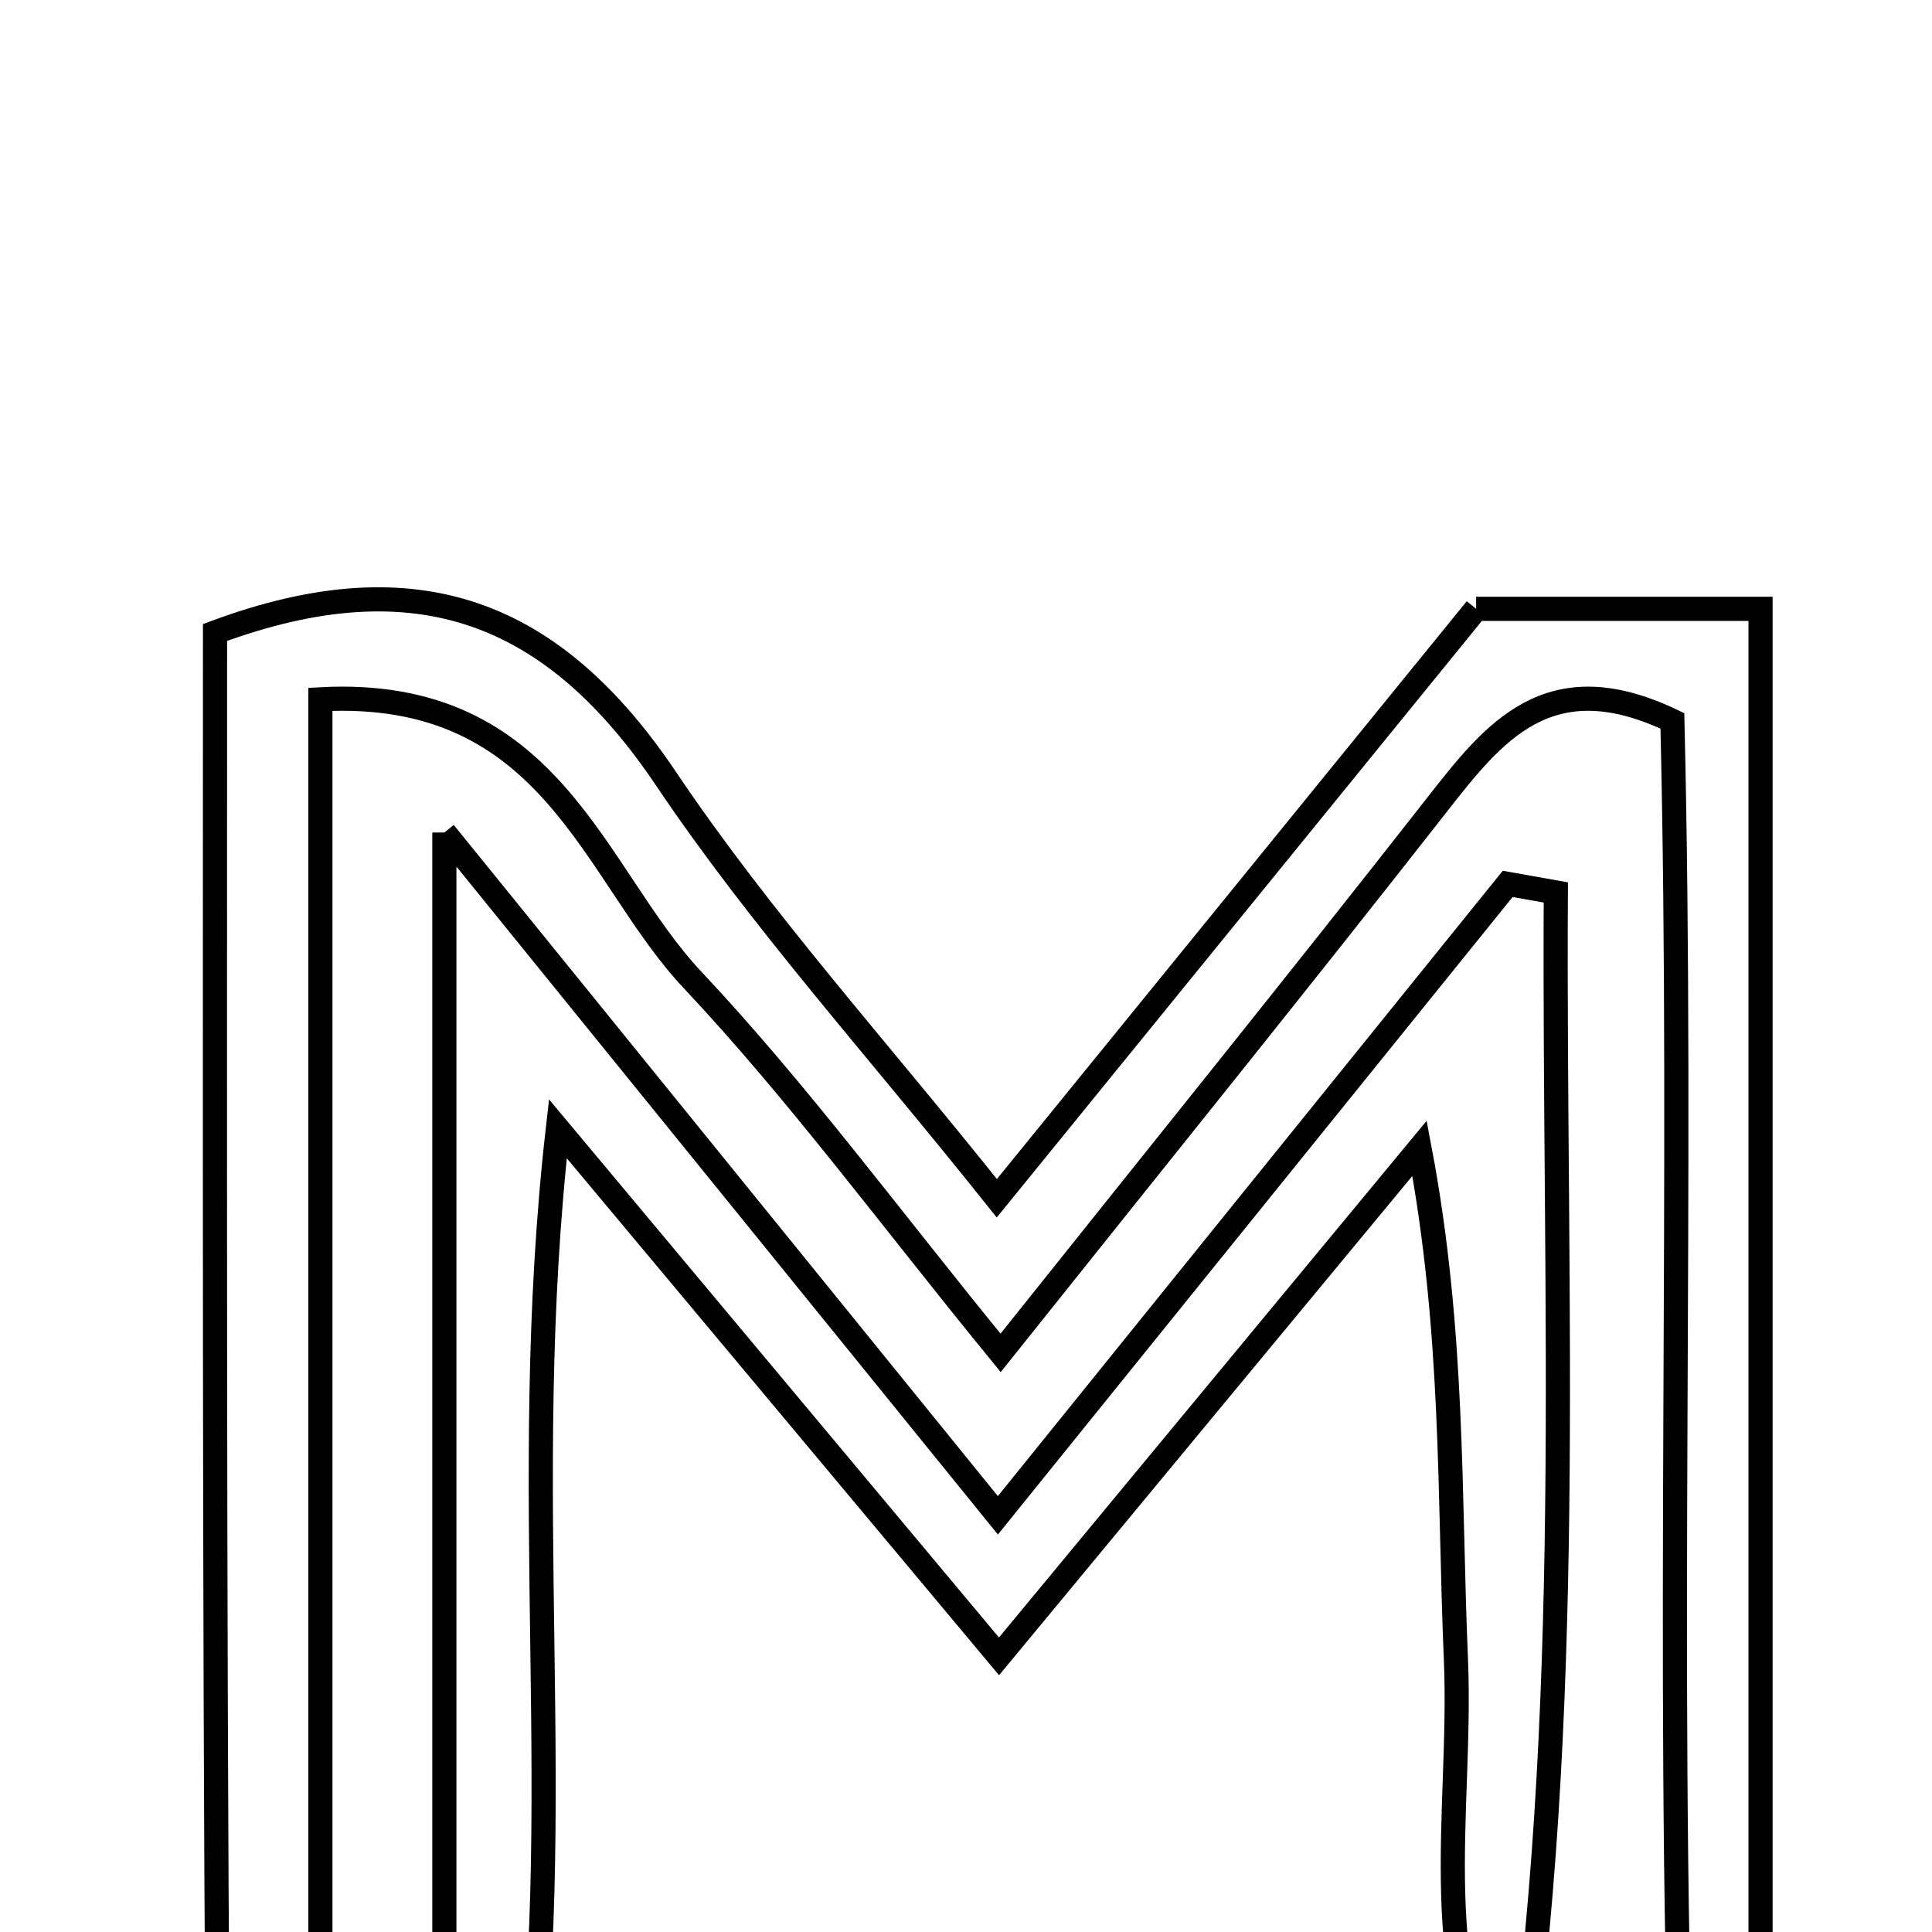 <svg xmlns="http://www.w3.org/2000/svg" viewBox="0.0 0.0 24.0 24.0" height="200px" width="200px"><path fill="none" stroke="black" stroke-width=".3" stroke-opacity="1.0"  filling="0" d="M18.337 7.563 C19.464 7.563 20.567 7.563 21.87 7.563 C21.87 13.879 21.87 20.134 21.87 26.388 C21.545 26.396 21.22 26.404 20.893 26.412 C20.699 20.567 20.912 14.704 20.775 8.955 C19.237 8.218 18.556 9.096 17.841 10.01 C16.131 12.194 14.388 14.352 12.43 16.806 C11.051 15.119 9.913 13.567 8.605 12.175 C7.362 10.855 6.868 8.532 3.98 8.687 C3.98 14.638 3.98 20.515 3.98 26.393 C3.789 26.442 3.598 26.492 3.408 26.54 C3.163 26.248 2.705 25.958 2.703 25.664 C2.661 19.719 2.671 13.772 2.671 7.857 C5.195 6.918 6.887 7.611 8.274 9.674 C9.45 11.424 10.882 13.003 12.383 14.885 C14.467 12.323 16.388 9.96 18.337 7.563"></path>
<path fill="none" stroke="black" stroke-width=".3" stroke-opacity="1.0"  filling="0" d="M5.52 10.342 C7.932 13.317 10.061 15.944 12.396 18.824 C14.58 16.119 16.654 13.549 18.729 10.98 C18.928 11.015 19.127 11.05 19.327 11.086 C19.298 16.186 19.576 21.288 18.806 26.397 C17.675 24.555 18.167 22.546 18.086 20.616 C17.999 18.583 18.067 16.545 17.634 14.265 C15.966 16.28 14.298 18.295 12.41 20.576 C10.607 18.419 8.928 16.411 6.93 14.022 C6.417 18.524 7.073 22.551 6.501 26.471 C6.173 26.431 5.847 26.389 5.52 26.348 C5.52 21.214 5.52 16.078 5.52 10.342"></path></svg>